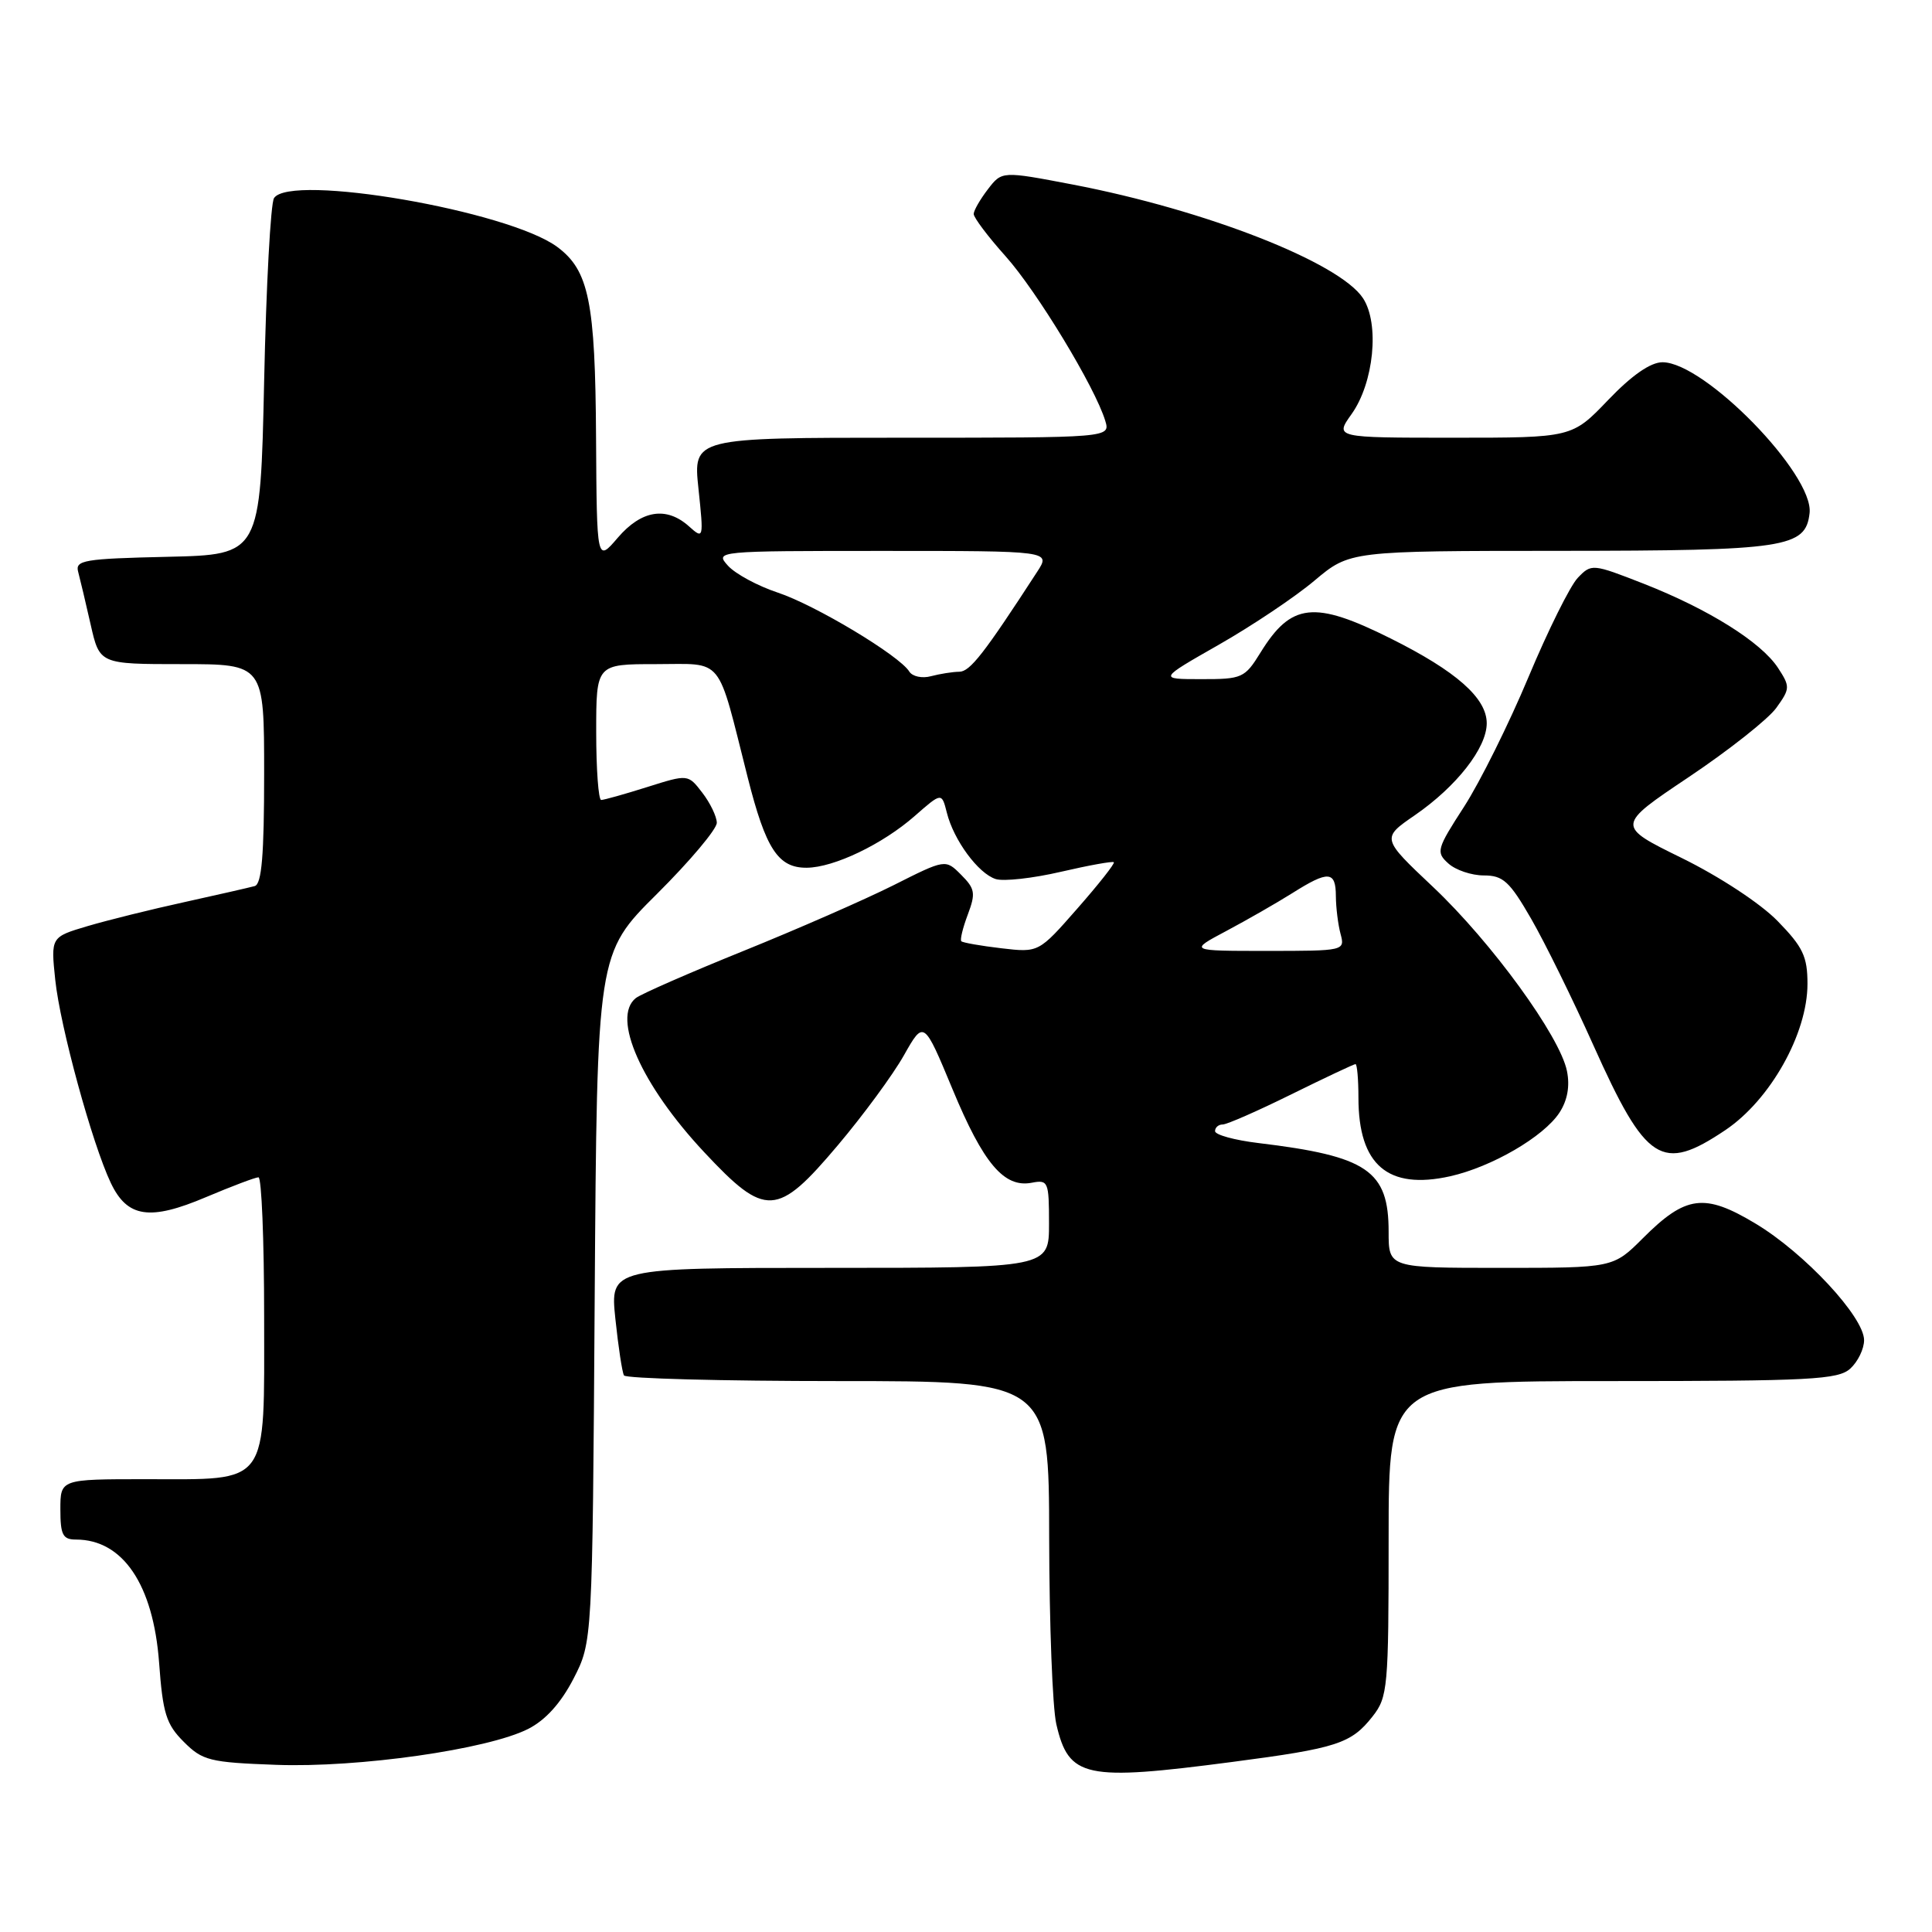 <?xml version="1.0" encoding="UTF-8" standalone="no"?>
<!DOCTYPE svg PUBLIC "-//W3C//DTD SVG 1.1//EN" "http://www.w3.org/Graphics/SVG/1.1/DTD/svg11.dtd" >
<svg xmlns="http://www.w3.org/2000/svg" xmlns:xlink="http://www.w3.org/1999/xlink" version="1.1" viewBox="0 0 256 256">
 <g >
 <path fill="currentColor"
d=" M 163.33 233.46 C 177.16 231.65 179.04 231.04 181.87 227.44 C 183.89 224.87 184.00 223.64 184.00 203.87 C 184.00 183.00 184.00 183.00 213.67 183.00 C 239.88 183.00 243.56 182.81 245.17 181.35 C 246.18 180.43 247.00 178.74 247.00 177.58 C 247.00 174.50 239.11 166.03 232.63 162.14 C 225.85 158.06 223.38 158.38 217.70 164.06 C 213.76 168.00 213.76 168.00 198.88 168.00 C 184.00 168.00 184.00 168.00 184.00 163.22 C 184.00 155.11 181.21 153.20 166.75 151.46 C 163.59 151.08 161.00 150.37 161.00 149.88 C 161.00 149.40 161.45 149.00 162.01 149.00 C 162.57 149.00 166.67 147.20 171.12 145.00 C 175.58 142.80 179.40 141.00 179.61 141.00 C 179.82 141.00 180.00 143.00 180.00 145.45 C 180.00 154.37 183.90 157.70 192.16 155.86 C 197.67 154.62 204.54 150.63 206.63 147.44 C 207.69 145.82 208.04 143.93 207.63 141.92 C 206.71 137.32 197.64 124.85 189.90 117.54 C 183.04 111.07 183.04 111.07 187.49 108.01 C 193.00 104.21 197.00 99.10 197.00 95.84 C 197.00 92.50 192.97 88.94 184.27 84.60 C 174.13 79.54 171.09 79.87 167.01 86.49 C 164.94 89.84 164.58 90.00 159.17 89.99 C 153.50 89.99 153.50 89.99 161.50 85.43 C 165.90 82.92 171.61 79.10 174.18 76.93 C 178.86 73.00 178.86 73.00 206.68 72.99 C 236.70 72.97 239.26 72.58 239.78 67.98 C 240.35 62.85 225.86 48.00 220.29 48.00 C 218.71 48.00 216.24 49.71 213.09 53.00 C 208.30 58.00 208.30 58.00 192.58 58.00 C 176.86 58.00 176.86 58.00 179.09 54.87 C 182.05 50.72 182.82 42.90 180.61 39.52 C 177.49 34.77 159.78 27.83 142.13 24.45 C 132.76 22.66 132.76 22.66 130.90 25.08 C 129.88 26.41 129.03 27.88 129.02 28.35 C 129.01 28.82 130.91 31.35 133.25 33.96 C 137.42 38.63 145.11 51.32 146.45 55.75 C 147.13 58.00 147.13 58.00 119.49 58.00 C 91.84 58.00 91.84 58.00 92.55 64.75 C 93.25 71.40 93.23 71.48 91.30 69.75 C 88.30 67.06 85.00 67.59 81.86 71.25 C 79.08 74.50 79.08 74.50 78.98 58.00 C 78.88 39.97 78.03 35.83 73.84 32.72 C 67.37 27.92 38.45 22.94 36.31 26.25 C 35.86 26.94 35.27 37.85 35.00 50.50 C 34.50 73.50 34.50 73.50 22.19 73.78 C 11.12 74.03 9.93 74.23 10.36 75.78 C 10.61 76.73 11.36 79.86 12.01 82.75 C 13.20 88.00 13.20 88.00 24.10 88.00 C 35.00 88.00 35.00 88.00 35.00 102.53 C 35.00 113.30 34.68 117.15 33.75 117.41 C 33.06 117.60 28.90 118.55 24.50 119.52 C 20.10 120.48 14.30 121.92 11.62 122.71 C 6.73 124.16 6.73 124.16 7.32 129.83 C 7.97 136.03 12.21 151.54 14.68 156.74 C 16.87 161.35 19.85 161.79 27.31 158.62 C 30.72 157.18 33.84 156.00 34.25 156.00 C 34.66 156.00 35.00 164.30 35.00 174.44 C 35.00 197.16 35.85 196.00 19.28 196.00 C 8.00 196.00 8.00 196.00 8.00 200.00 C 8.00 203.38 8.32 204.00 10.07 204.00 C 16.28 204.00 20.31 209.97 21.08 220.30 C 21.57 227.03 22.02 228.48 24.35 230.80 C 26.83 233.29 27.78 233.53 36.59 233.85 C 47.52 234.25 64.62 231.81 69.99 229.09 C 72.30 227.91 74.32 225.67 75.99 222.44 C 78.50 217.56 78.50 217.56 78.80 171.95 C 79.11 126.34 79.11 126.34 87.05 118.45 C 91.42 114.10 94.99 109.86 94.98 109.02 C 94.97 108.19 94.10 106.39 93.06 105.04 C 91.17 102.58 91.17 102.58 85.75 104.29 C 82.77 105.23 80.03 106.00 79.66 106.00 C 79.30 106.00 79.00 101.95 79.00 97.00 C 79.00 88.00 79.00 88.00 86.92 88.00 C 96.02 88.00 94.94 86.68 99.07 103.00 C 101.47 112.51 103.11 115.01 106.90 114.98 C 110.51 114.95 116.95 111.86 121.21 108.12 C 124.78 104.99 124.78 104.99 125.46 107.68 C 126.37 111.33 129.63 115.75 131.94 116.48 C 132.98 116.81 136.86 116.38 140.56 115.52 C 144.27 114.66 147.43 114.09 147.59 114.25 C 147.75 114.42 145.57 117.18 142.75 120.39 C 137.63 126.23 137.63 126.23 132.68 125.65 C 129.96 125.33 127.57 124.91 127.38 124.72 C 127.19 124.52 127.58 122.93 128.24 121.18 C 129.30 118.36 129.20 117.76 127.36 115.92 C 125.28 113.83 125.28 113.83 118.39 117.30 C 114.60 119.20 105.65 123.12 98.50 126.01 C 91.35 128.90 84.94 131.71 84.25 132.25 C 81.01 134.82 84.98 143.77 93.30 152.66 C 101.44 161.37 102.97 161.29 111.02 151.75 C 114.39 147.76 118.33 142.40 119.77 139.84 C 122.41 135.17 122.41 135.17 126.22 144.34 C 130.31 154.19 133.05 157.42 136.71 156.72 C 138.89 156.30 139.00 156.57 139.00 162.14 C 139.00 168.00 139.00 168.00 109.92 168.00 C 80.84 168.00 80.84 168.00 81.54 174.75 C 81.93 178.46 82.44 181.84 82.68 182.25 C 82.92 182.66 95.69 183.00 111.06 183.00 C 139.00 183.00 139.00 183.00 139.02 203.75 C 139.04 215.16 139.46 226.29 139.97 228.47 C 141.62 235.58 143.74 236.03 163.33 233.46 Z  M 228.61 149.75 C 234.57 145.75 239.50 136.97 239.50 130.37 C 239.50 126.74 238.90 125.48 235.54 122.04 C 233.27 119.71 227.84 116.15 222.86 113.70 C 214.14 109.42 214.14 109.42 223.78 102.96 C 229.08 99.41 234.29 95.29 235.36 93.81 C 237.21 91.24 237.22 90.99 235.59 88.49 C 233.35 85.08 226.41 80.73 217.81 77.35 C 211.00 74.69 210.88 74.67 209.06 76.57 C 208.05 77.63 205.11 83.55 202.53 89.72 C 199.95 95.89 196.11 103.62 194.00 106.89 C 190.37 112.50 190.25 112.92 191.91 114.41 C 192.87 115.29 194.99 116.00 196.62 116.00 C 199.17 116.00 200.03 116.79 202.89 121.75 C 204.71 124.91 208.42 132.45 211.13 138.50 C 218.12 154.08 220.18 155.41 228.61 149.75 Z  M 162.51 123.35 C 165.25 121.89 169.18 119.64 171.23 118.35 C 176.03 115.32 177.00 115.39 177.01 118.75 C 177.02 120.26 177.30 122.51 177.63 123.75 C 178.23 125.98 178.13 126.00 167.87 126.00 C 157.52 126.00 157.52 126.00 162.51 123.35 Z  M 120.49 88.99 C 119.19 86.87 108.01 80.16 103.05 78.52 C 100.40 77.64 97.44 76.04 96.46 74.96 C 94.71 73.02 94.91 73.00 116.96 73.00 C 139.23 73.00 139.23 73.00 137.44 75.75 C 130.38 86.63 128.53 89.00 127.11 89.01 C 126.22 89.02 124.54 89.29 123.36 89.60 C 122.19 89.92 120.90 89.64 120.49 88.99 Z "/>
</g>
</svg>